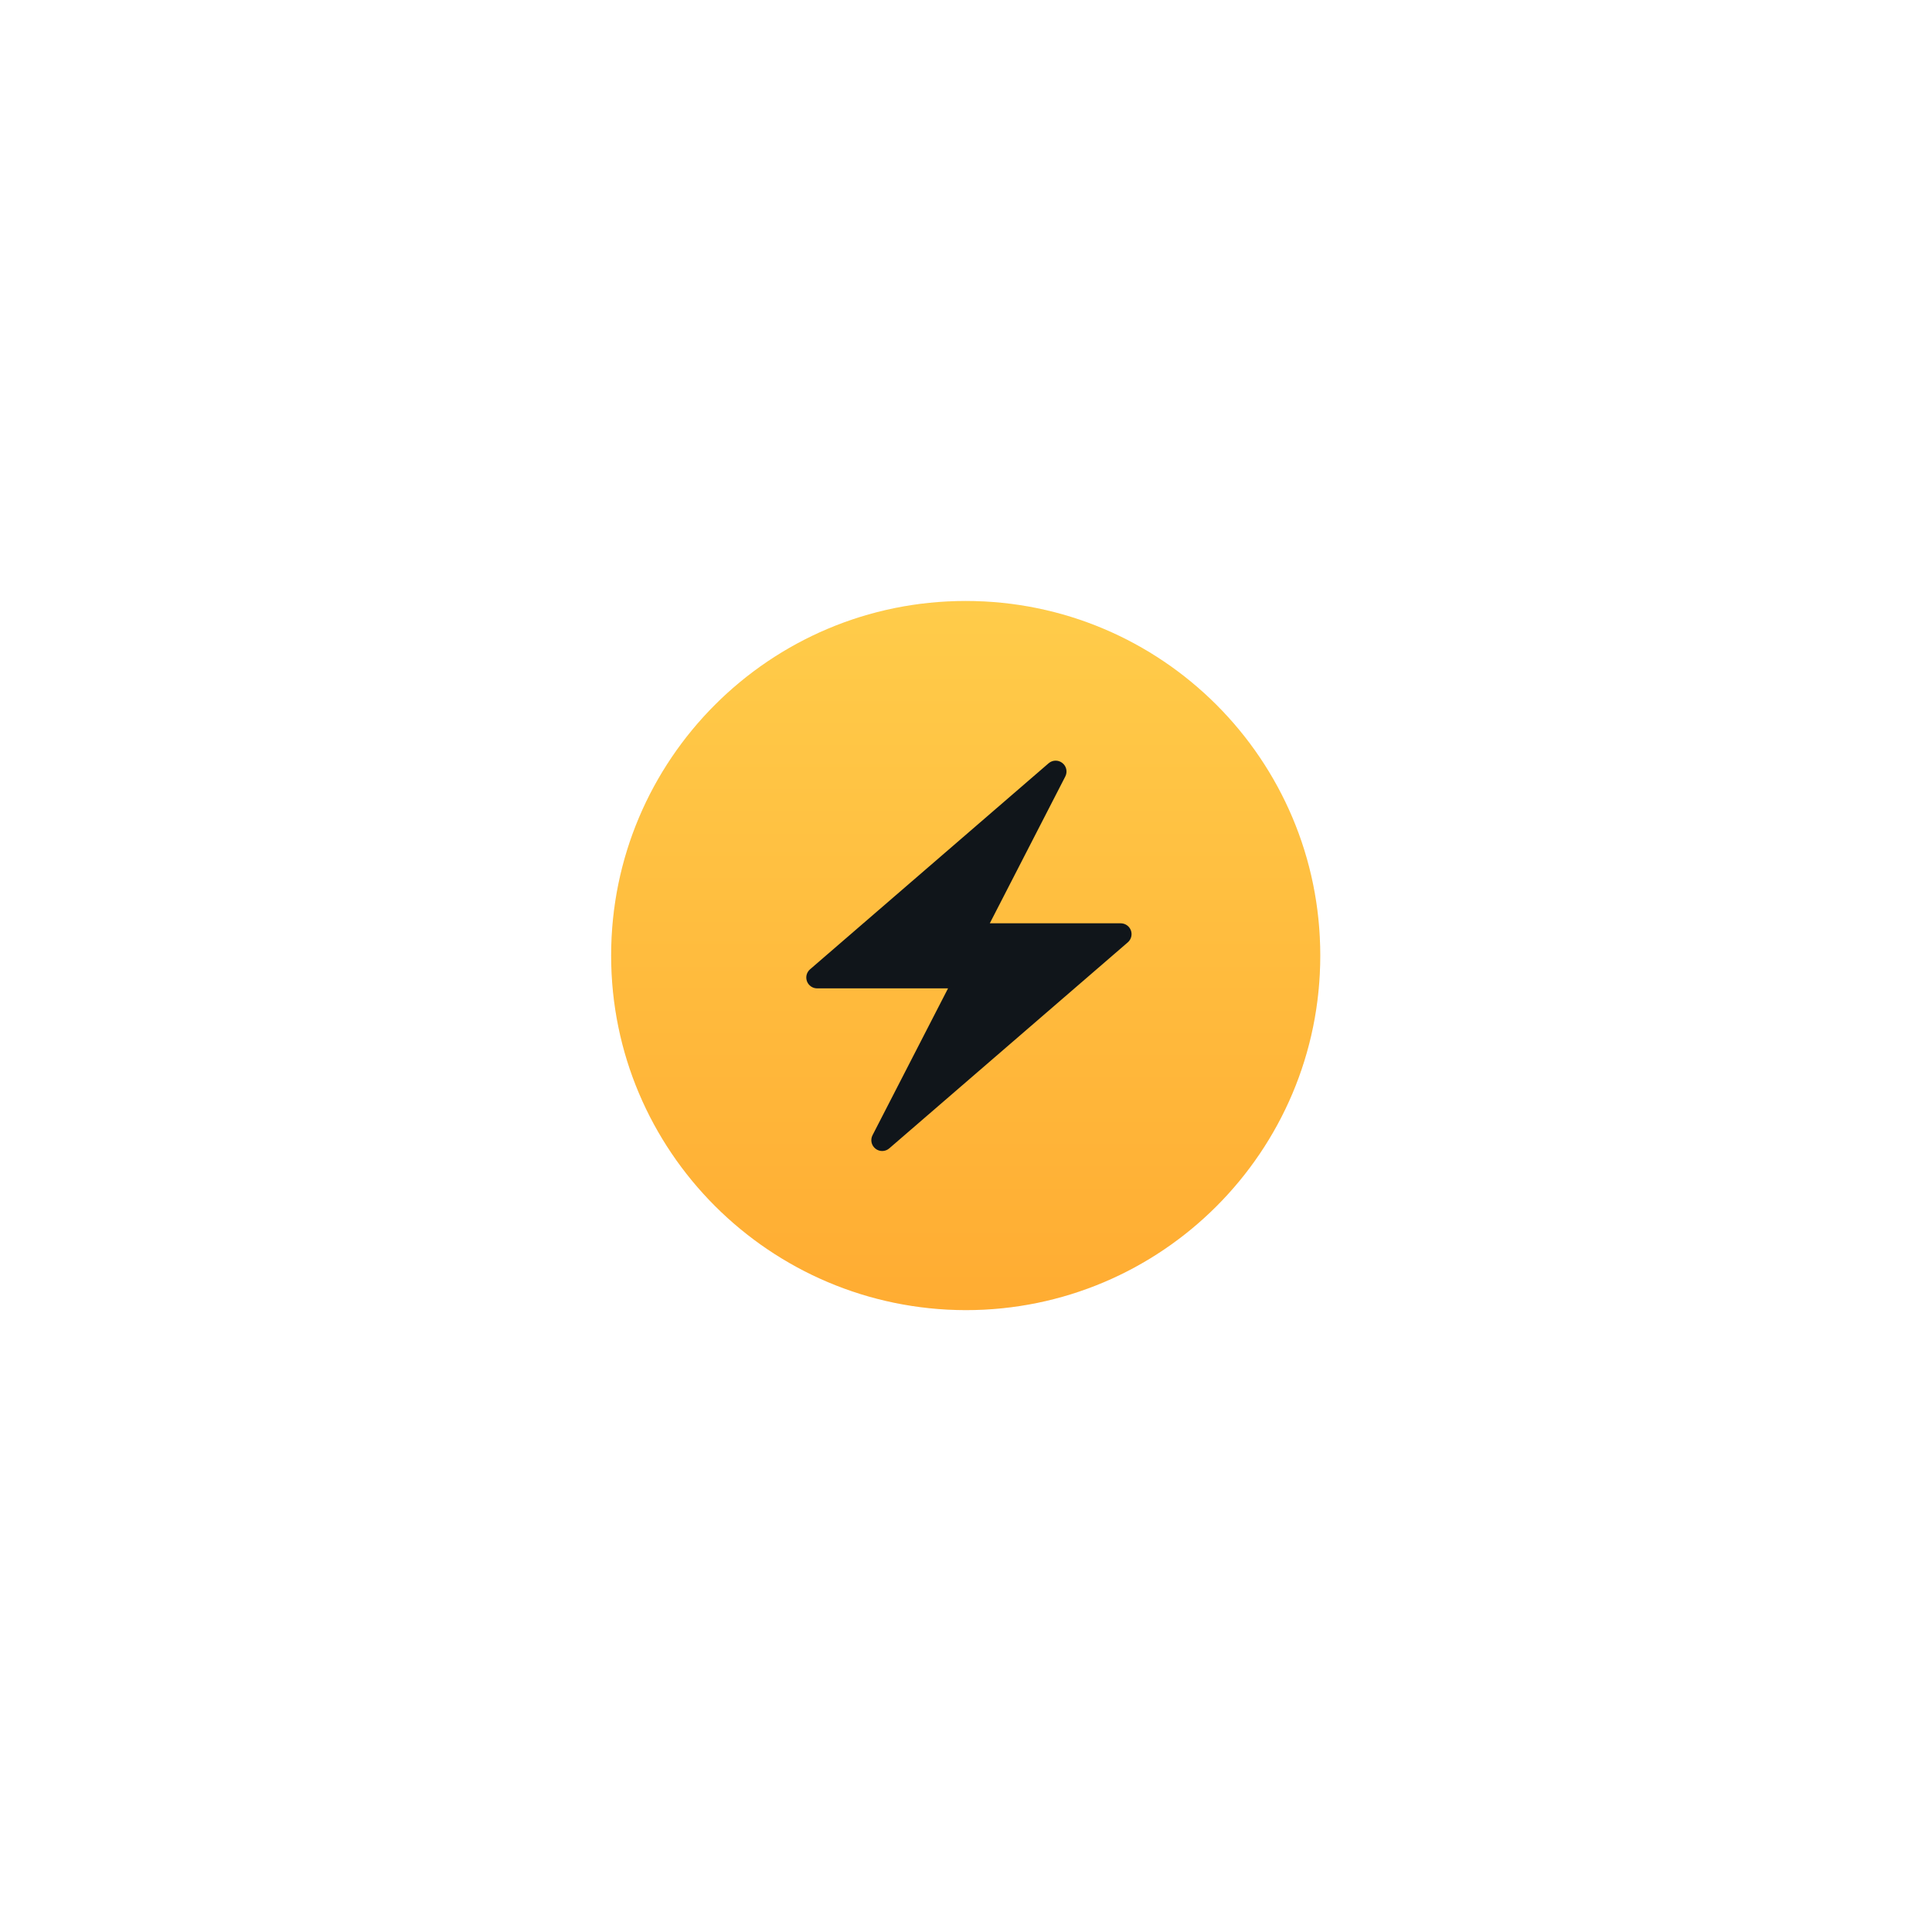 <svg width="98" height="97" viewBox="0 0 98 97" fill="none" xmlns="http://www.w3.org/2000/svg">
<g id="Frame 2091" filter="url(#filter0_d_8758_27902)">
<path id="grey" d="M31 48.468C31 38.532 39.049 30.483 48.985 30.483C58.921 30.483 66.97 38.532 66.97 48.468C66.97 58.403 58.921 66.453 48.985 66.453C39.049 66.432 31 58.382 31 48.468Z" fill="#F7F7F7"/>
<path id="brown" d="M31 48.468C31 38.532 39.049 30.483 48.985 30.483C58.921 30.483 66.97 38.532 66.97 48.468C66.97 58.403 58.921 66.453 48.985 66.453C39.049 66.432 31 58.382 31 48.468Z" fill="url(#paint0_linear_8758_27902)"/>
<path id="Path" d="M57.364 47.19C57.283 46.975 57.078 46.832 56.848 46.832H50.207L54.037 39.384C54.158 39.15 54.096 38.863 53.888 38.701C53.788 38.621 53.668 38.582 53.548 38.582C53.42 38.582 53.291 38.627 53.189 38.716L49.148 42.206L41.089 49.166C40.915 49.316 40.853 49.558 40.933 49.773C41.013 49.988 41.218 50.132 41.448 50.132H48.089L44.259 57.58C44.138 57.814 44.2 58.101 44.408 58.263C44.508 58.343 44.628 58.382 44.748 58.382C44.876 58.382 45.005 58.337 45.107 58.248L49.148 54.758L57.207 47.798C57.381 47.648 57.443 47.406 57.364 47.19Z" fill="#10151A"/>
</g>
<defs>
<filter id="filter0_d_8758_27902" x="0.787" y="0.27" width="96.426" height="96.425" filterUnits="userSpaceOnUse" color-interpolation-filters="sRGB">
<feFlood flood-opacity="0" result="BackgroundImageFix"/>
<feColorMatrix in="SourceAlpha" type="matrix" values="0 0 0 0 0 0 0 0 0 0 0 0 0 0 0 0 0 0 127 0" result="hardAlpha"/>
<feOffset/>
<feGaussianBlur stdDeviation="15.107"/>
<feComposite in2="hardAlpha" operator="out"/>
<feColorMatrix type="matrix" values="0 0 0 0 1 0 0 0 0 0.675 0 0 0 0 0.196 0 0 0 0.3 0"/>
<feBlend mode="normal" in2="BackgroundImageFix" result="effect1_dropShadow_8758_27902"/>
<feBlend mode="normal" in="SourceGraphic" in2="effect1_dropShadow_8758_27902" result="shape"/>
</filter>
<linearGradient id="paint0_linear_8758_27902" x1="48.985" y1="30.483" x2="48.985" y2="66.453" gradientUnits="userSpaceOnUse">
<stop stop-color="#FFCC4A"/>
<stop offset="1" stop-color="#FFAC32"/>
</linearGradient>
</defs>
</svg>
